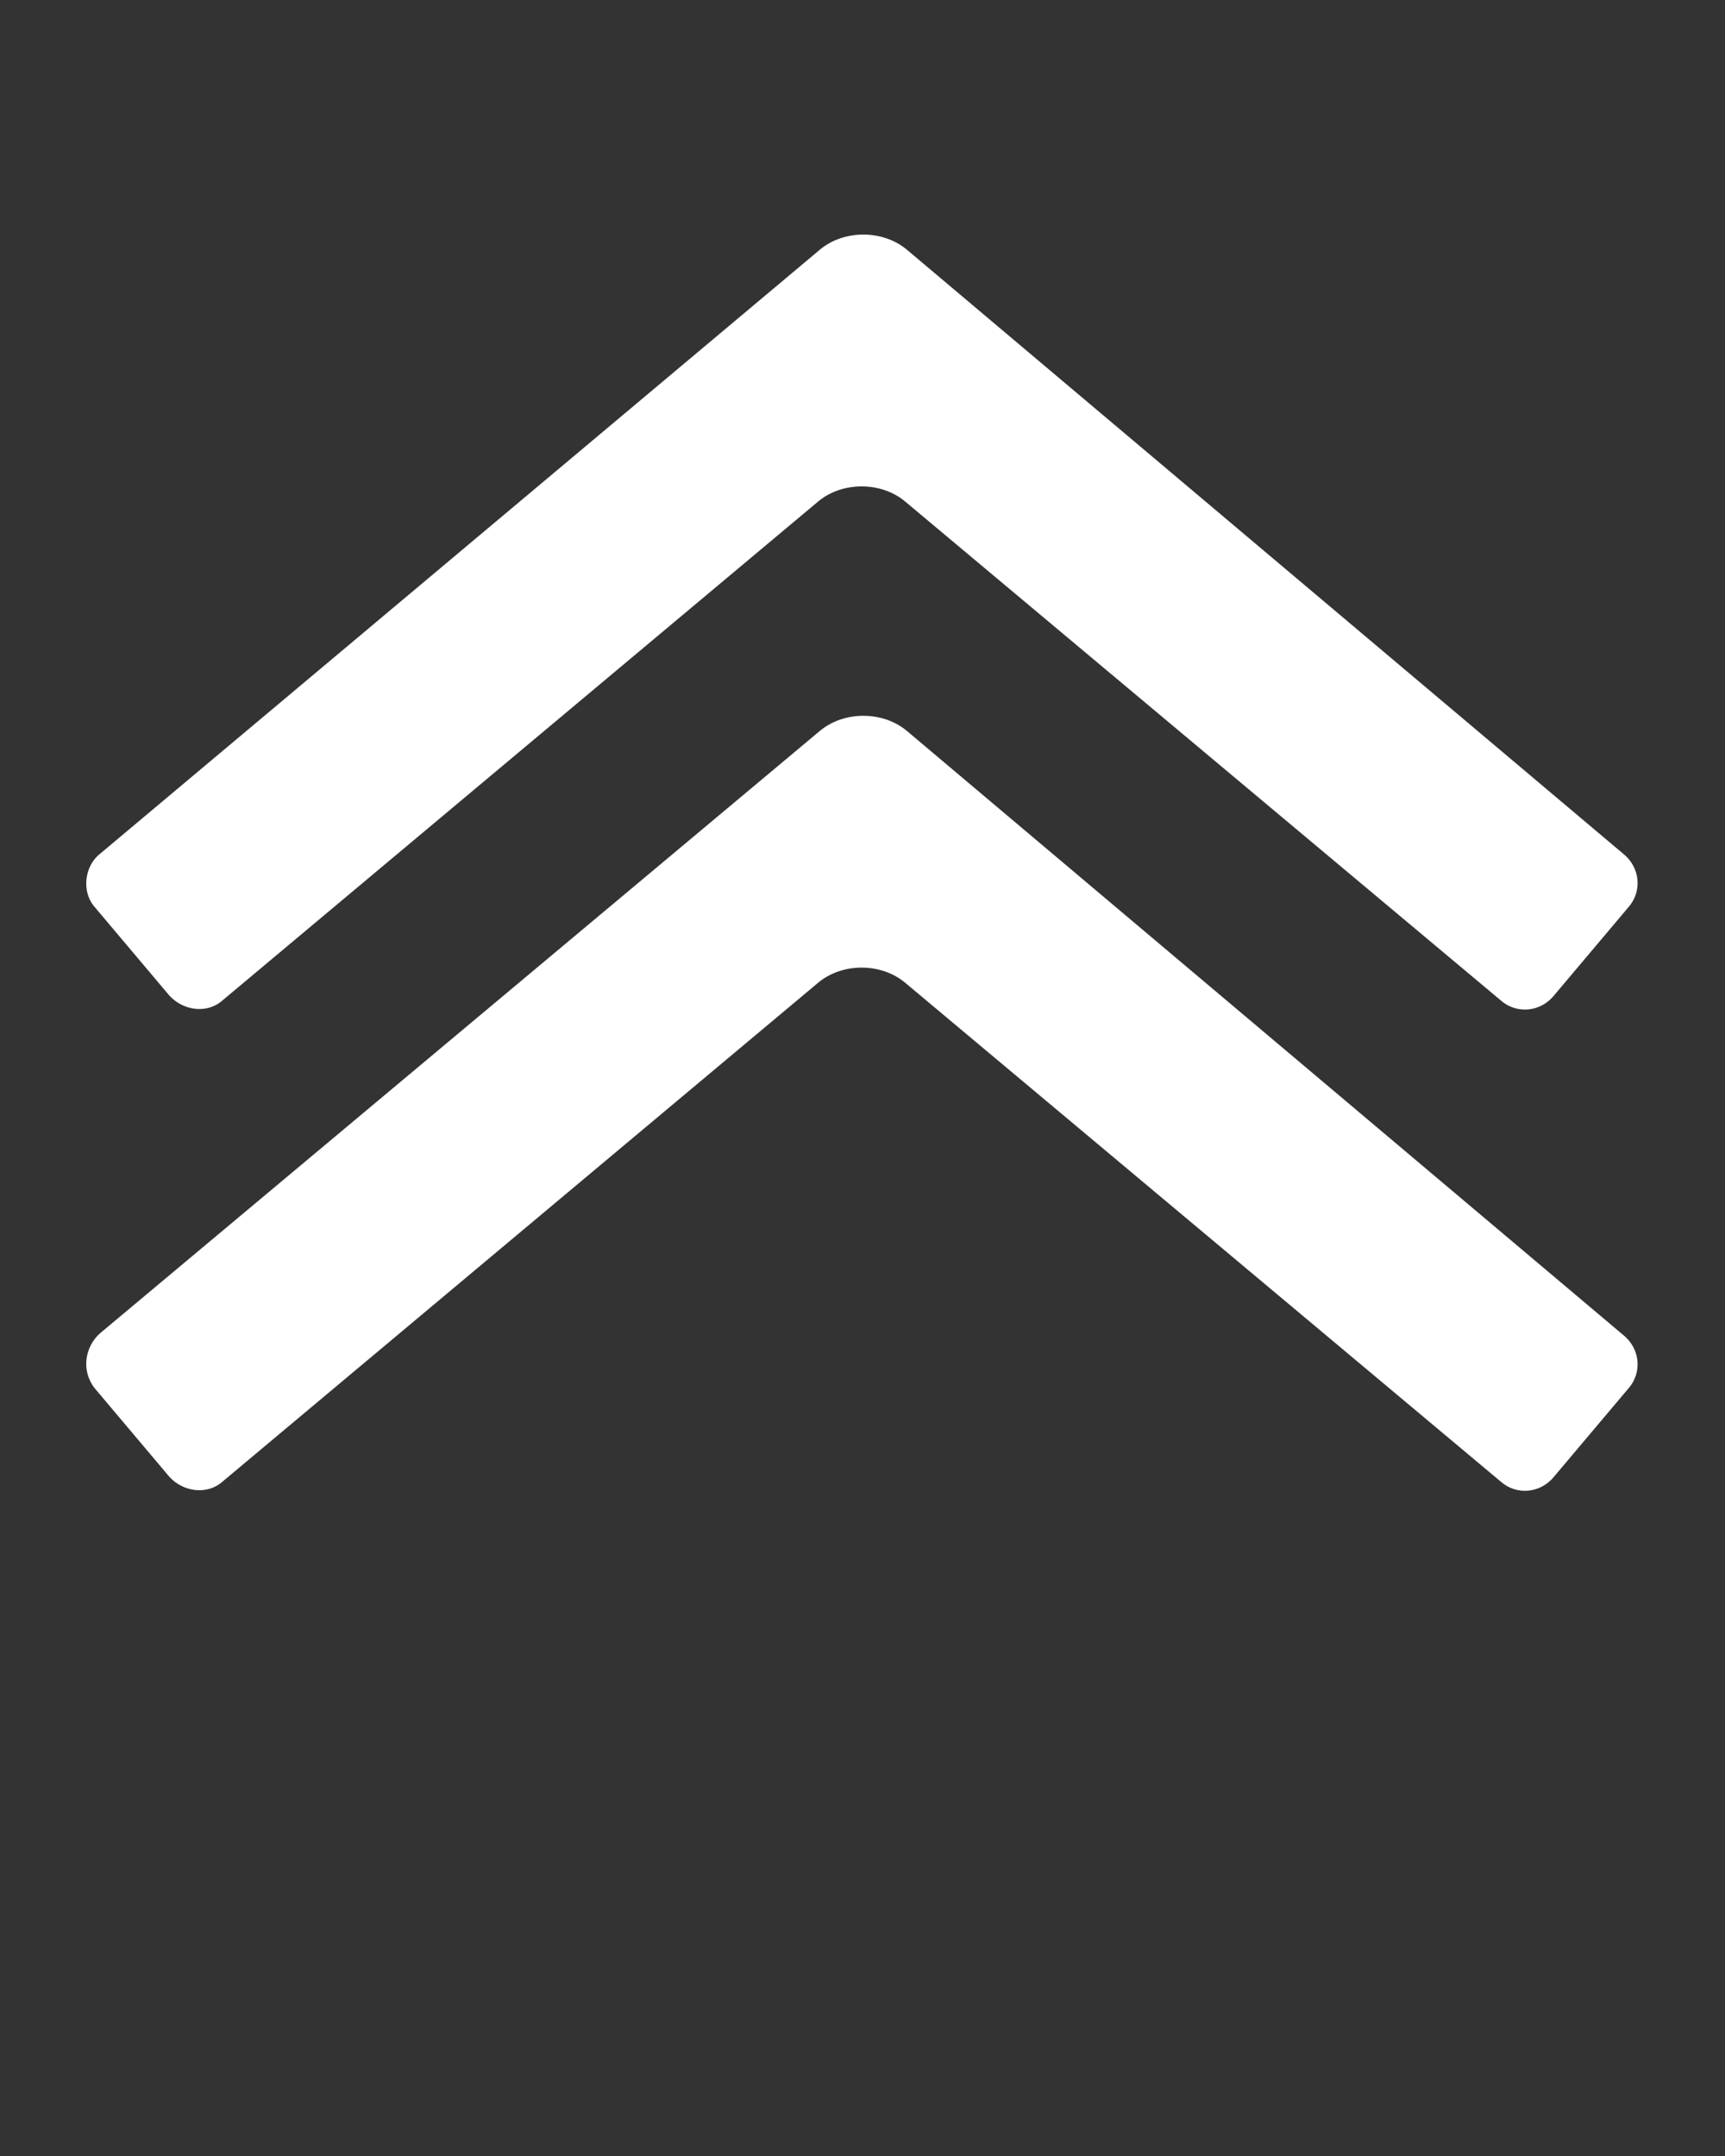 <svg xmlns="http://www.w3.org/2000/svg" xmlns:xlink="http://www.w3.org/1999/xlink" version="1.1" x="0px" y="0px" viewBox="0 0 100 125" style="enable-background:new 0 0 100 100;" xml:space="preserve">
   <rect x="0" y="0" width="100" height="125" fill="#333333" stroke="none"/>
   <style type="text/css">
      .st0{fill:none;stroke:#A6B5DC;stroke-width:0.1;stroke-miterlimit:10;}
   </style>
   <path fill="#fff" d="M5.5,52.6l4.3,5.1c0.8,0.9,2.2,1.1,3.1,0.3l34.5-28.9c1.4-1.2,3.7-1.2,5.1,0L87,58c0.9,0.8,2.3,0.7,3.1-0.3l4.3-5.1  c0.8-0.9,0.7-2.3-0.3-3.1L52.6,14.5c-1.4-1.2-3.7-1.2-5.1,0L5.8,49.5C4.9,50.2,4.7,51.7,5.5,52.6z"/>
   <path fill="#fff" d="M5.5,80.5l4.3,5.1c0.8,0.9,2.2,1.1,3.1,0.3l34.5-28.9c1.4-1.2,3.7-1.2,5.1,0L87,85.9c0.9,0.8,2.3,0.7,3.1-0.3l4.3-5.1  c0.8-0.9,0.7-2.3-0.3-3.1L52.6,42.4c-1.4-1.2-3.7-1.2-5.1,0L5.8,77.3C4.9,78.1,4.7,79.5,5.5,80.5z"/>
</svg>